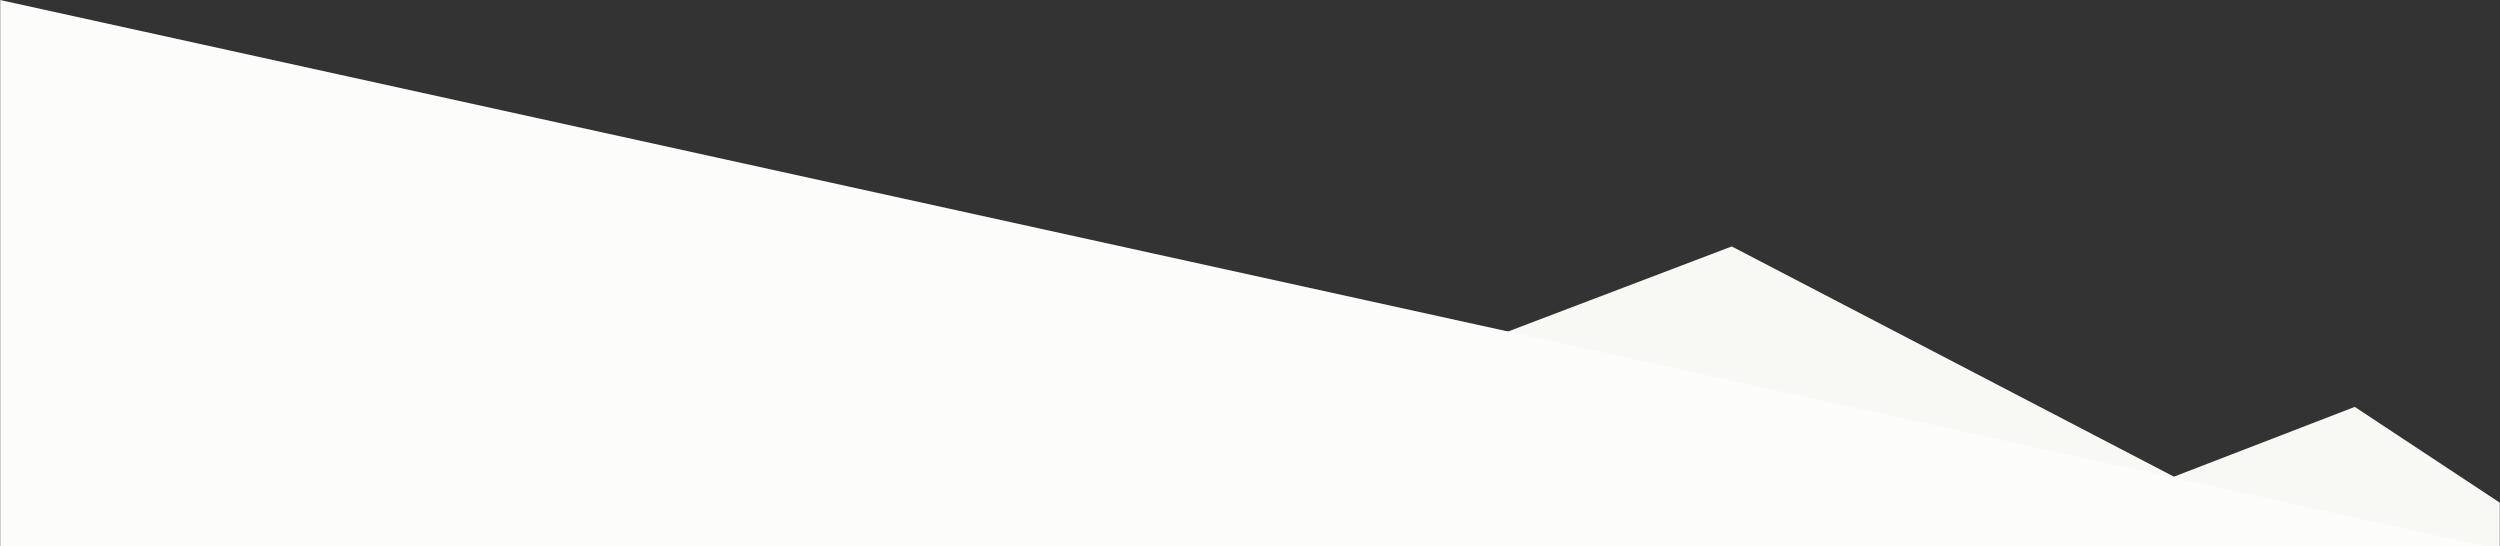 <?xml version="1.0" encoding="UTF-8"?>
<svg width="1400px" height="306px" viewBox="0 0 1400 306" version="1.1" xmlns="http://www.w3.org/2000/svg" xmlns:xlink="http://www.w3.org/1999/xlink">
    <rect x="0" y="0" width="1400" height="306" fill="#333333" stroke="none"/>
    <!-- Generator: Sketch 51.2 (57519) - http://www.bohemiancoding.com/sketch -->
    <title>Group 4</title>
    <desc>Created with Sketch.</desc>
    <defs>
        <rect id="path-1" x="0" y="0" width="1400" height="328"></rect>
    </defs>
    <g id="Design" stroke="none" stroke-width="1" fill="none" fill-rule="evenodd">
        <g id="Group-4" transform="translate(0, -22)">
            <mask id="mask-2" fill="white">
                <use xlink:href="#path-1"></use>
            </mask>
            <use id="Mask" fill-opacity="0" fill="#D8D8D8" xlink:href="#path-1"></use>
            <g id="Group" mask="url(#mask-2)">
                <g transform="translate(0, 22)">
                    <polyline id="Path-2" fill="#F8F8F5" transform="translate(982.5, 222) scale(-1, 1) translate(-982.5, -222) " points="528 306 646.338 227.864 747.591 266.932 995.229 138 1437 306"></polyline>
                    <path d="M1400,975.743 L1400,1751 L0,1474.351 L0,668 L0,0 L1400,307.743 L1400,975.743 Z" id="Combined-Shape" fill="#FCFCFB"></path>
                </g>
            </g>
        </g>
    </g>
</svg>